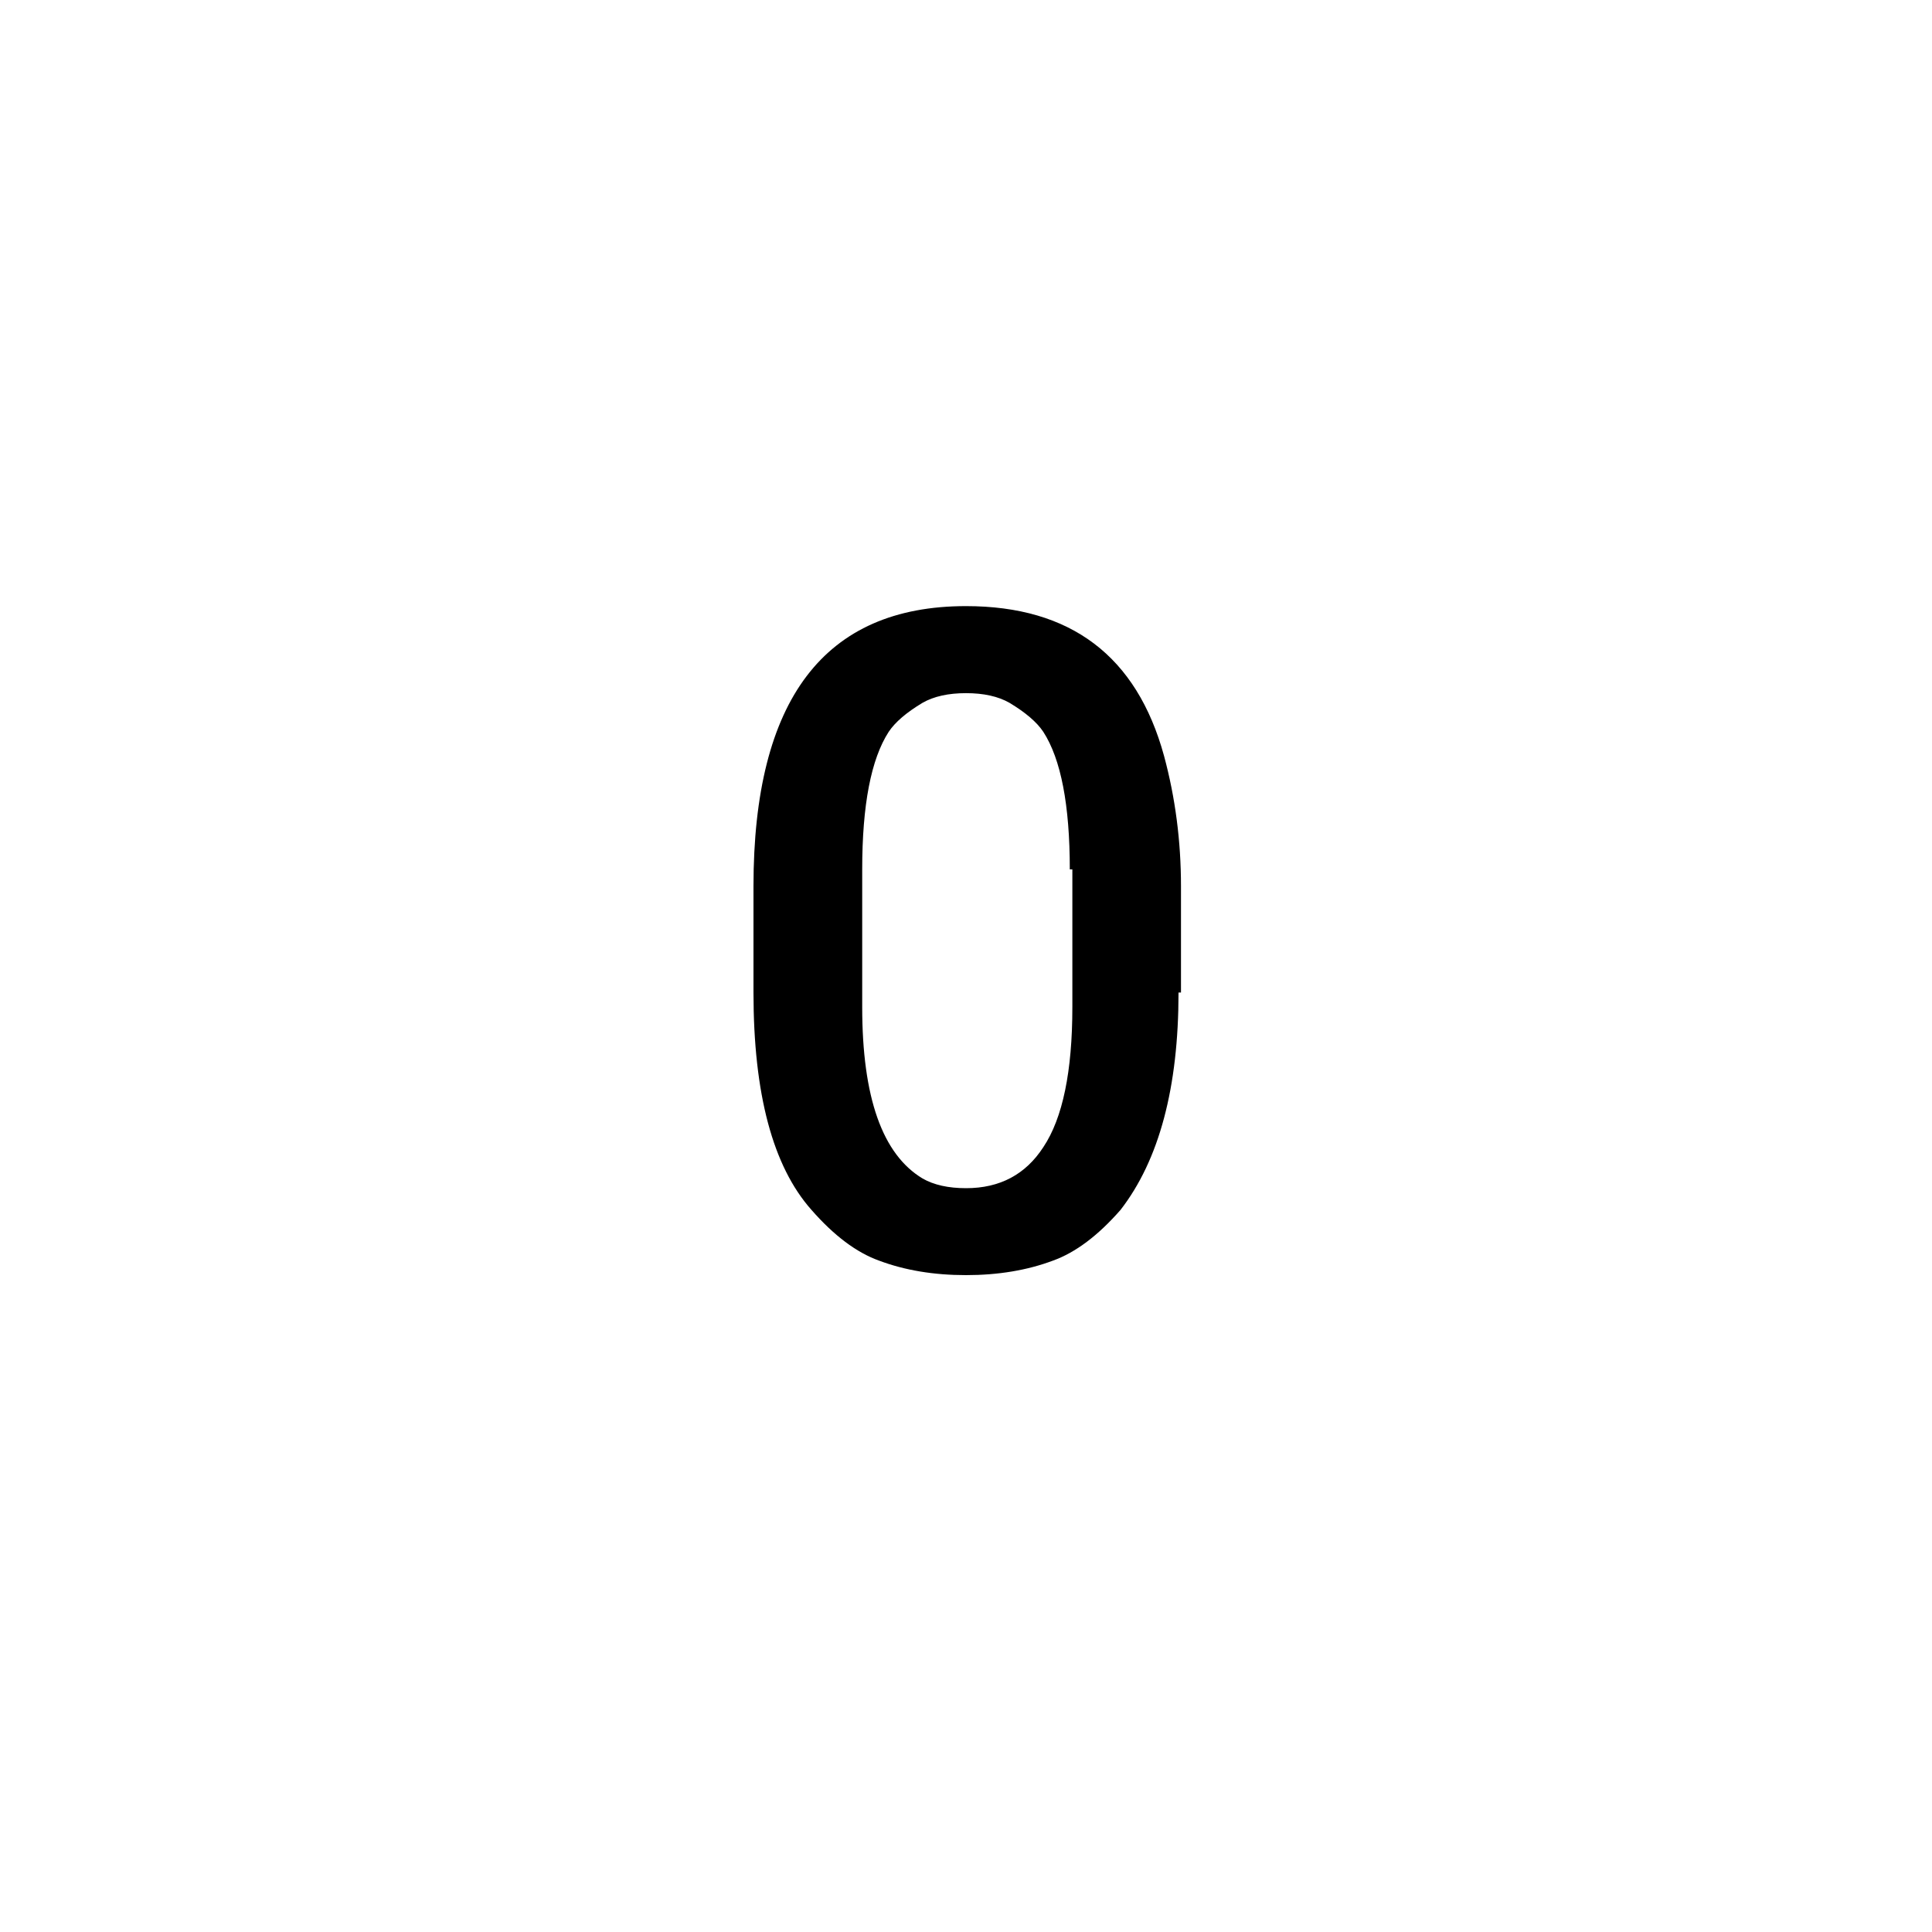 <!-- Generated by IcoMoon.io -->
<svg version="1.1" xmlns="http://www.w3.org/2000/svg" width="40" height="40" viewBox="0 0 40 40">
<title>mt-exposure_zero</title>
<path d="M22.149 18q0-2-0.549-2.849-0.2-0.3-0.7-0.6-0.351-0.2-0.9-0.2t-0.9 0.2q-0.5 0.3-0.7 0.6-0.549 0.849-0.549 2.849v2.851q0 2.8 1.251 3.549 0.349 0.2 0.9 0.2 1.049 0 1.6-0.851 0.6-0.9 0.6-2.9v-2.849h-0.049zM15.6 18.349q0-5.8 4.4-5.8 3.251 0 4.1 3.1 0.351 1.3 0.351 2.7v2.2h-0.051q0 2.949-1.2 4.5-0.7 0.8-1.4 1.051-0.8 0.3-1.8 0.3t-1.8-0.3q-0.7-0.251-1.4-1.051-1.2-1.351-1.2-4.5v-2.2z"></path>
</svg>
